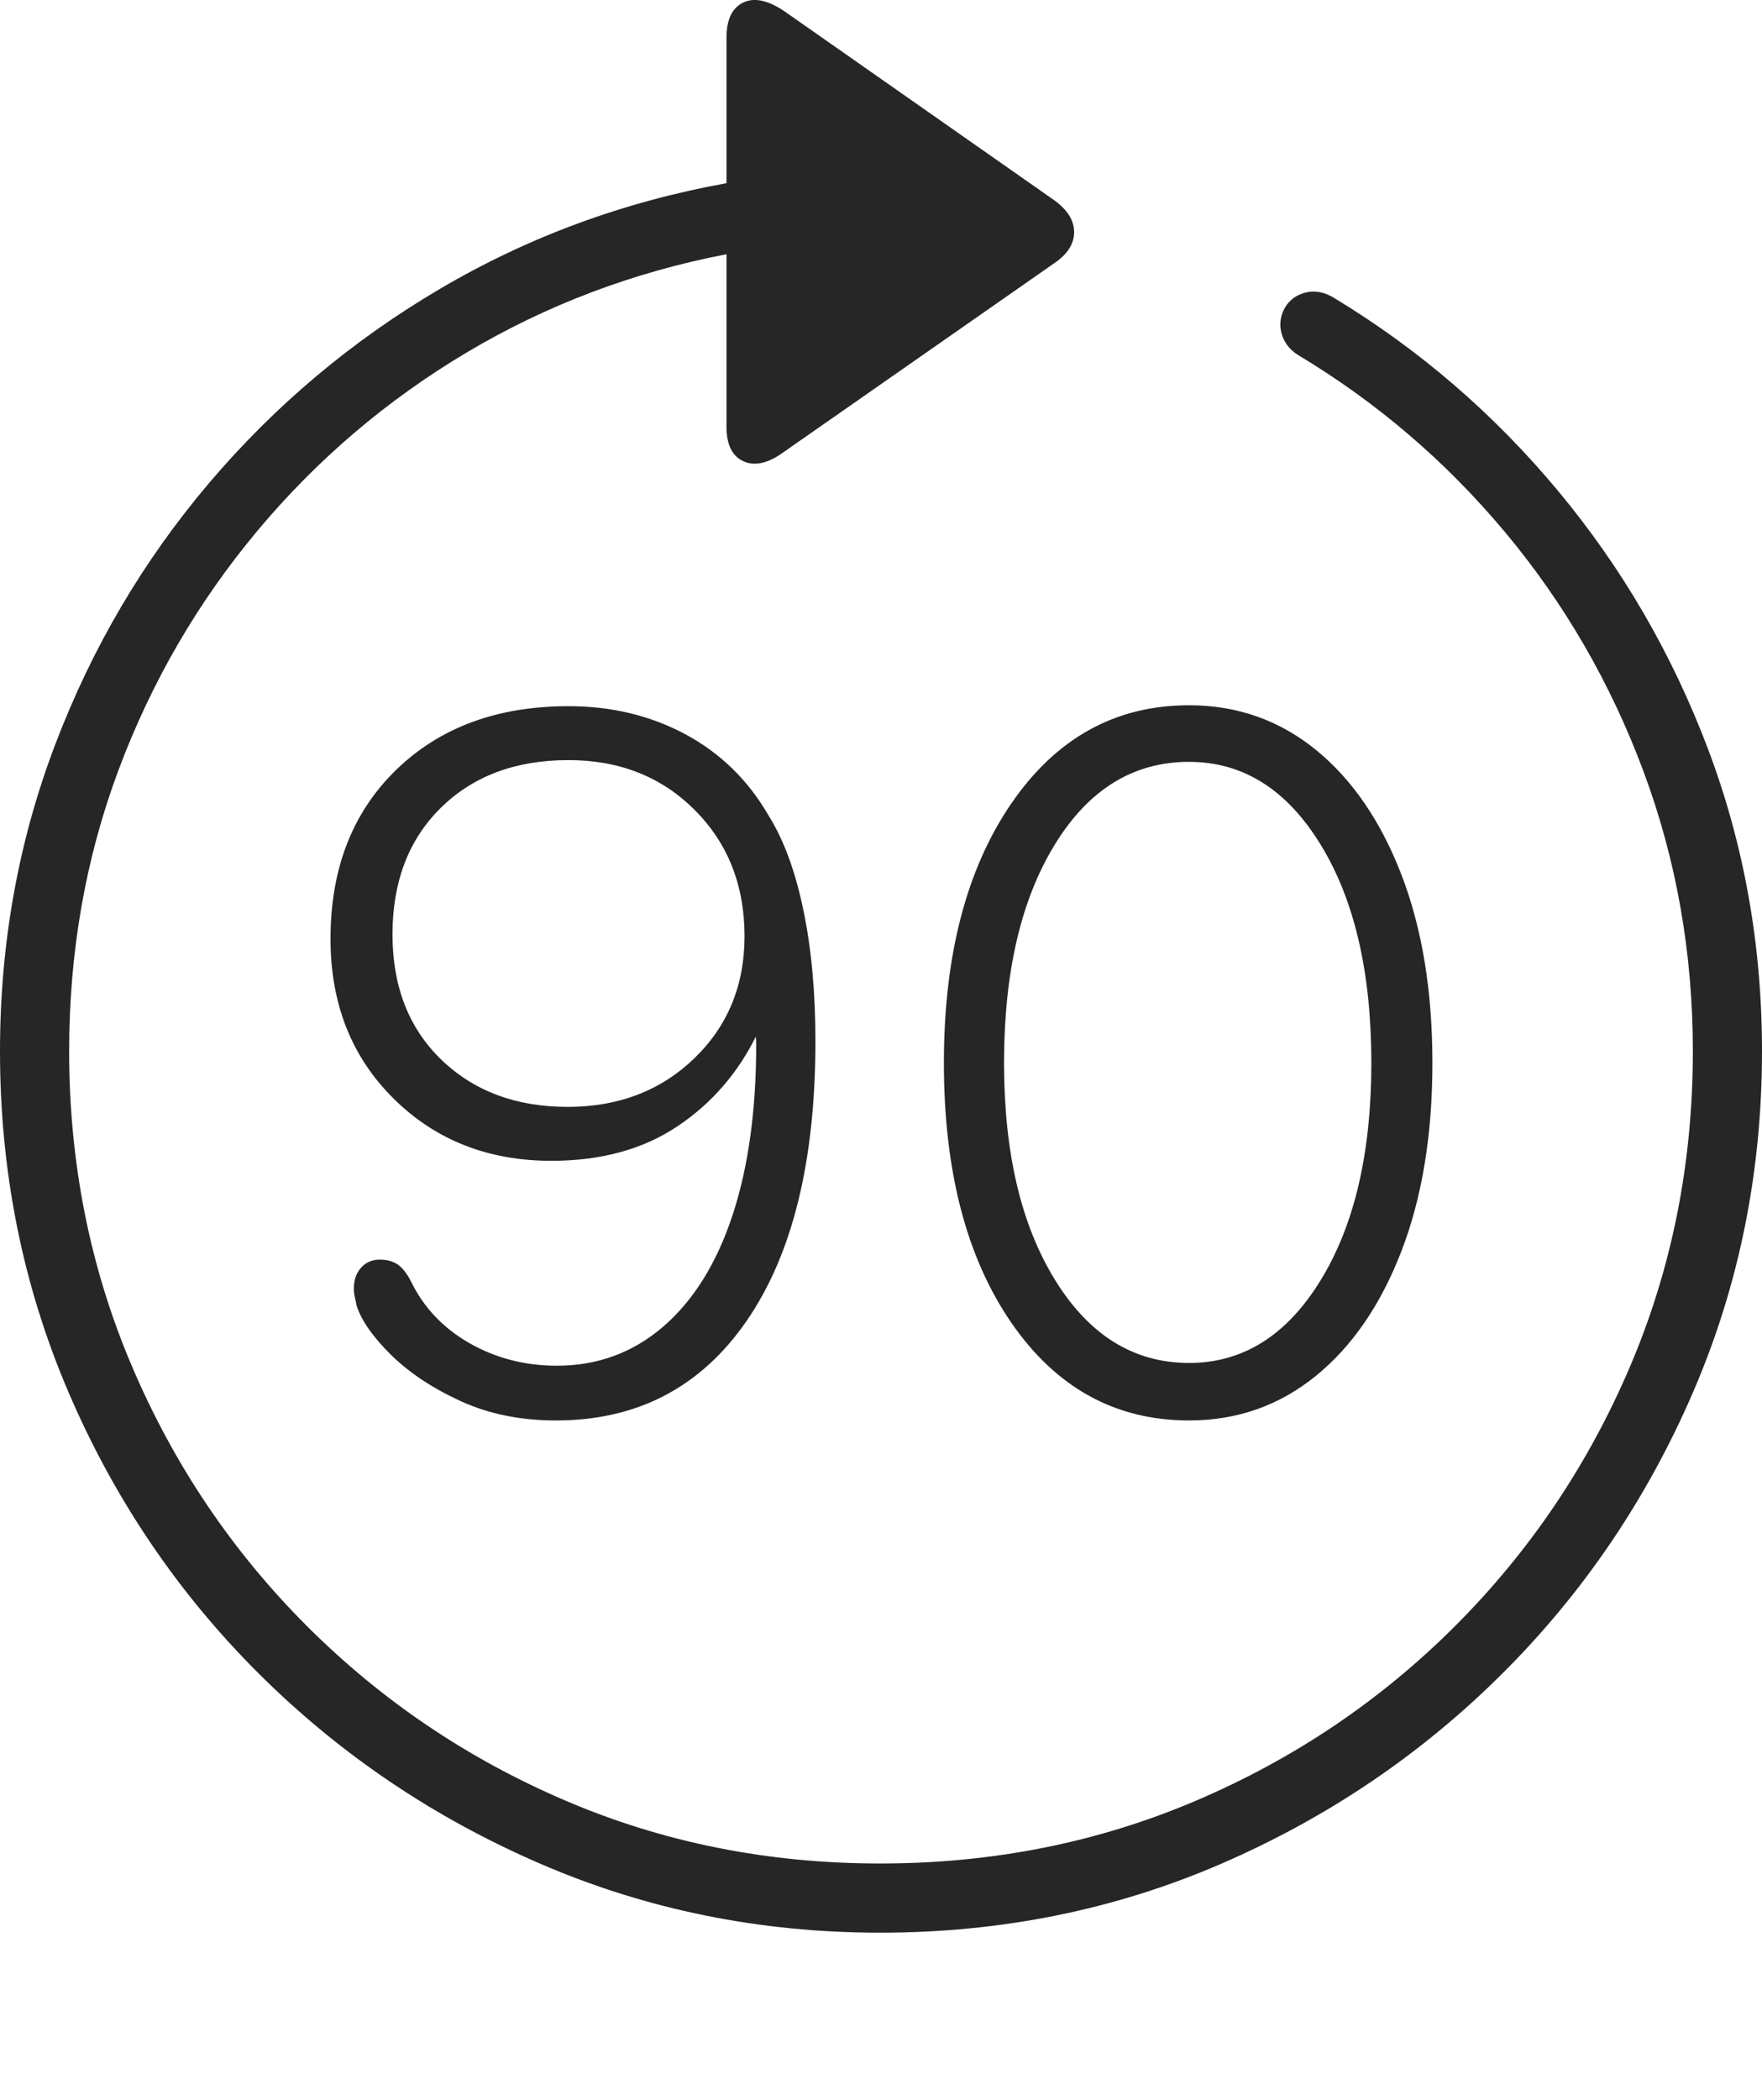 <?xml version="1.0" encoding="UTF-8"?>
<!--Generator: Apple Native CoreSVG 175-->
<!DOCTYPE svg
PUBLIC "-//W3C//DTD SVG 1.1//EN"
       "http://www.w3.org/Graphics/SVG/1.1/DTD/svg11.dtd">
<svg version="1.1" xmlns="http://www.w3.org/2000/svg" xmlns:xlink="http://www.w3.org/1999/xlink" width="19.16" height="22.82">
 <g>
  <rect height="22.82" opacity="0" width="19.16" x="0" y="0"/>
  <path d="M0 11.425Q0 13.397 0.747 15.136Q1.494 16.874 2.812 18.187Q4.131 19.501 5.869 20.253Q7.607 21.005 9.57 21.005Q11.553 21.005 13.286 20.253Q15.02 19.501 16.338 18.187Q17.656 16.874 18.408 15.136Q19.16 13.397 19.16 11.425Q19.16 9.696 18.574 8.143Q17.988 6.591 16.943 5.336Q15.898 4.081 14.512 3.241Q14.355 3.143 14.204 3.178Q14.053 3.212 13.975 3.339Q13.896 3.476 13.935 3.622Q13.975 3.768 14.111 3.856Q15.4 4.628 16.367 5.785Q17.334 6.942 17.871 8.383Q18.408 9.823 18.408 11.425Q18.408 13.251 17.725 14.852Q17.041 16.454 15.825 17.67Q14.609 18.886 13.008 19.569Q11.406 20.253 9.57 20.253Q7.744 20.253 6.147 19.569Q4.551 18.886 3.335 17.67Q2.119 16.454 1.436 14.852Q0.752 13.251 0.752 11.425Q0.752 9.804 1.289 8.368Q1.826 6.933 2.798 5.77Q3.77 4.608 5.073 3.832Q6.377 3.056 7.9 2.763L7.9 4.638Q7.9 4.931 8.086 5.014Q8.271 5.097 8.525 4.911L11.465 2.86Q11.68 2.714 11.68 2.523Q11.68 2.333 11.465 2.177L8.535 0.126Q8.262-0.06 8.081 0.028Q7.9 0.116 7.9 0.409L7.9 1.991Q6.221 2.294 4.785 3.139Q3.35 3.983 2.275 5.248Q1.201 6.513 0.601 8.09Q0 9.667 0 11.425ZM6.045 15.438Q7.373 15.438 8.12 14.354Q8.867 13.27 8.867 11.317Q8.867 10.517 8.735 9.887Q8.604 9.257 8.359 8.866Q8.027 8.29 7.456 7.982Q6.885 7.675 6.182 7.675Q5.02 7.675 4.307 8.368Q3.594 9.061 3.594 10.204Q3.594 11.259 4.277 11.937Q4.961 12.616 5.996 12.616Q6.807 12.616 7.368 12.24Q7.93 11.864 8.232 11.239L8.213 11.2Q8.213 11.229 8.218 11.264Q8.223 11.298 8.223 11.347Q8.223 12.431 7.964 13.212Q7.705 13.993 7.212 14.418Q6.719 14.843 6.055 14.843Q5.537 14.843 5.107 14.599Q4.678 14.354 4.473 13.934Q4.404 13.798 4.326 13.744Q4.248 13.69 4.131 13.69Q4.004 13.69 3.926 13.778Q3.848 13.866 3.848 14.003Q3.848 14.052 3.857 14.091Q3.867 14.13 3.877 14.188Q3.955 14.432 4.253 14.726Q4.551 15.018 5.01 15.228Q5.469 15.438 6.045 15.438ZM6.172 12.03Q5.332 12.03 4.8 11.518Q4.268 11.005 4.268 10.155Q4.268 9.296 4.795 8.778Q5.322 8.261 6.182 8.261Q7.012 8.261 7.554 8.803Q8.096 9.345 8.096 10.175Q8.096 10.976 7.549 11.503Q7.002 12.03 6.172 12.03ZM12.93 15.438Q13.711 15.438 14.307 14.955Q14.902 14.472 15.239 13.598Q15.576 12.724 15.576 11.552Q15.576 10.38 15.239 9.506Q14.902 8.632 14.307 8.148Q13.711 7.665 12.93 7.665Q11.729 7.665 10.996 8.734Q10.264 9.804 10.264 11.552Q10.264 13.309 10.996 14.374Q11.729 15.438 12.93 15.438ZM12.93 14.813Q12.031 14.813 11.475 13.915Q10.918 13.017 10.918 11.552Q10.918 10.077 11.47 9.179Q12.021 8.28 12.93 8.28Q13.809 8.28 14.36 9.179Q14.912 10.077 14.912 11.552Q14.912 13.017 14.36 13.915Q13.809 14.813 12.93 14.813Z" fill="rgba(0,0,0,0.85)"/>
 </g>
</svg>
